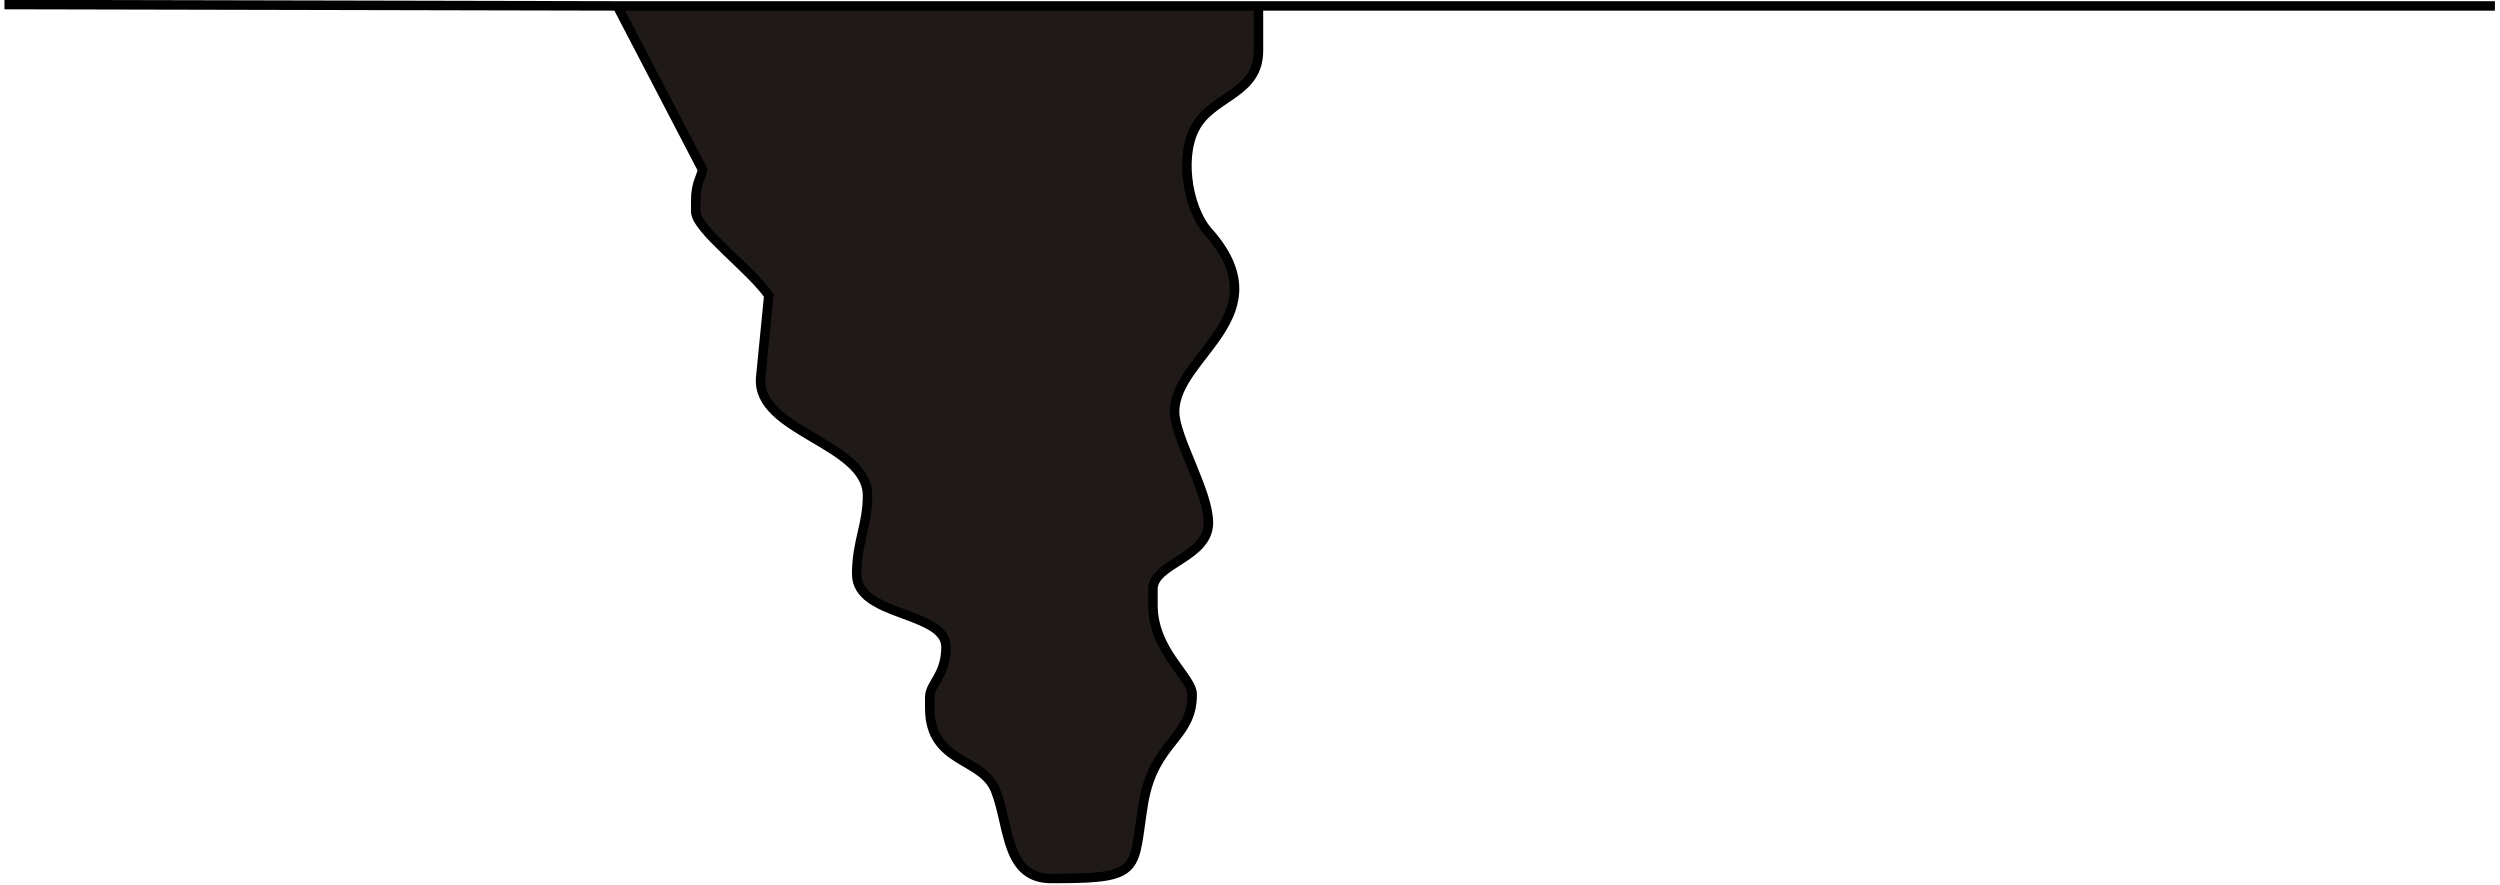 <?xml version="1.0" encoding="UTF-8" standalone="no"?>
<!-- SVG content generated using Symbology Configuration Management System (SCMS) -->

<!-- Systematic Software Engineering Ltd. - www.systematic.co.uk - do not remove  -->

<svg
    xmlns:dc="http://purl.org/dc/elements/1.1/"
    xmlns:cc="http://creativecommons.org/ns#"
    xmlns:rdf="http://www.w3.org/1999/02/22-rdf-syntax-ns#"
    xmlns:svg="http://www.w3.org/2000/svg"
    xmlns="http://www.w3.org/2000/svg"
    xmlns:sodipodi="http://sodipodi.sourceforge.net/DTD/sodipodi-0.dtd"
    xmlns:inkscape="http://www.inkscape.org/namespaces/inkscape"
    id="E-NPAE---------"
    width="314.168"
    height="111.206"
    viewBox="0 0 314.168 111.206"
    version="1.1"
    inkscape:version="0.48.2 r9819"
    sodipodi:docname="e-npae---------.svg">
    <defs
        id="defs12"/>
    <sodipodi:namedview
        pagecolor="#ffffff"
        bordercolor="#666666"
        borderopacity="1"
        objecttolerance="10"
        gridtolerance="10"
        guidetolerance="10"
        inkscape:pageopacity="0"
        inkscape:pageshadow="2"
        inkscape:window-width="640"
        inkscape:window-height="480"
        id="namedview10"
        showgrid="false"
        inkscape:zoom="0.59"
        inkscape:cx="151.40921"
        inkscape:cy="51.87276"
        inkscape:window-x="0"
        inkscape:window-y="0"
        inkscape:window-maximized="0"
        inkscape:current-layer="E-NPAE---------"/>
    <g
        id="g3"
        transform="translate(-48.591,-140.667)">
        <svg
            viewBox="0 0 400 400"
            id="_0.SBSDNC_________"
            width="400"
            height="400"
            version="1.1"
            inkscape:version="0.48.2 r9819">
            <g
                transform="matrix(170,0,0,170,-1,-75)"
                id="g6">
                <path
                    d="m 0.748,1.273 1.388,0 -0.914,0 0,0.033 c 0,0.031 -0.031,0.033 -0.045,0.054 C 1.163,1.381 1.169,1.421 1.184,1.439 1.241,1.502 1.16,1.531 1.16,1.573 c 0,0.019 0.025,0.059 0.025,0.082 0,0.026 -0.041,0.03 -0.041,0.049 l 0,0.012 c 0,0.034 0.029,0.053 0.029,0.066 0,0.033 -0.028,0.034 -0.036,0.08 -0.008,0.049 -1.2e-4,0.056 -0.063,0.056 l -0.004,0 C 1.035,1.919 1.038,1.88 1.028,1.854 1.019,1.828 0.979,1.834 0.979,1.792 l 0,-0.008 c 0,-0.01 0.012,-0.016 0.012,-0.037 0,-0.027 -0.066,-0.022 -0.066,-0.054 0,-0.024 0.008,-0.036 0.008,-0.058 0,-0.039 -0.082,-0.047 -0.079,-0.087 L 0.86,1.487 C 0.847,1.468 0.806,1.438 0.806,1.425 l 0,-0.008 c 0,-0.013 0.004,-0.017 0.005,-0.023 L 0.748,1.273 0.295,1.272 0.748,1.273 z"
                    id="path8"
                    inkscape:connector-curvature="0"
                    style="fill:#1f1a17;stroke:#000000;stroke-width:0.007"/>
            </g>
        </svg>
    </g>
</svg>
